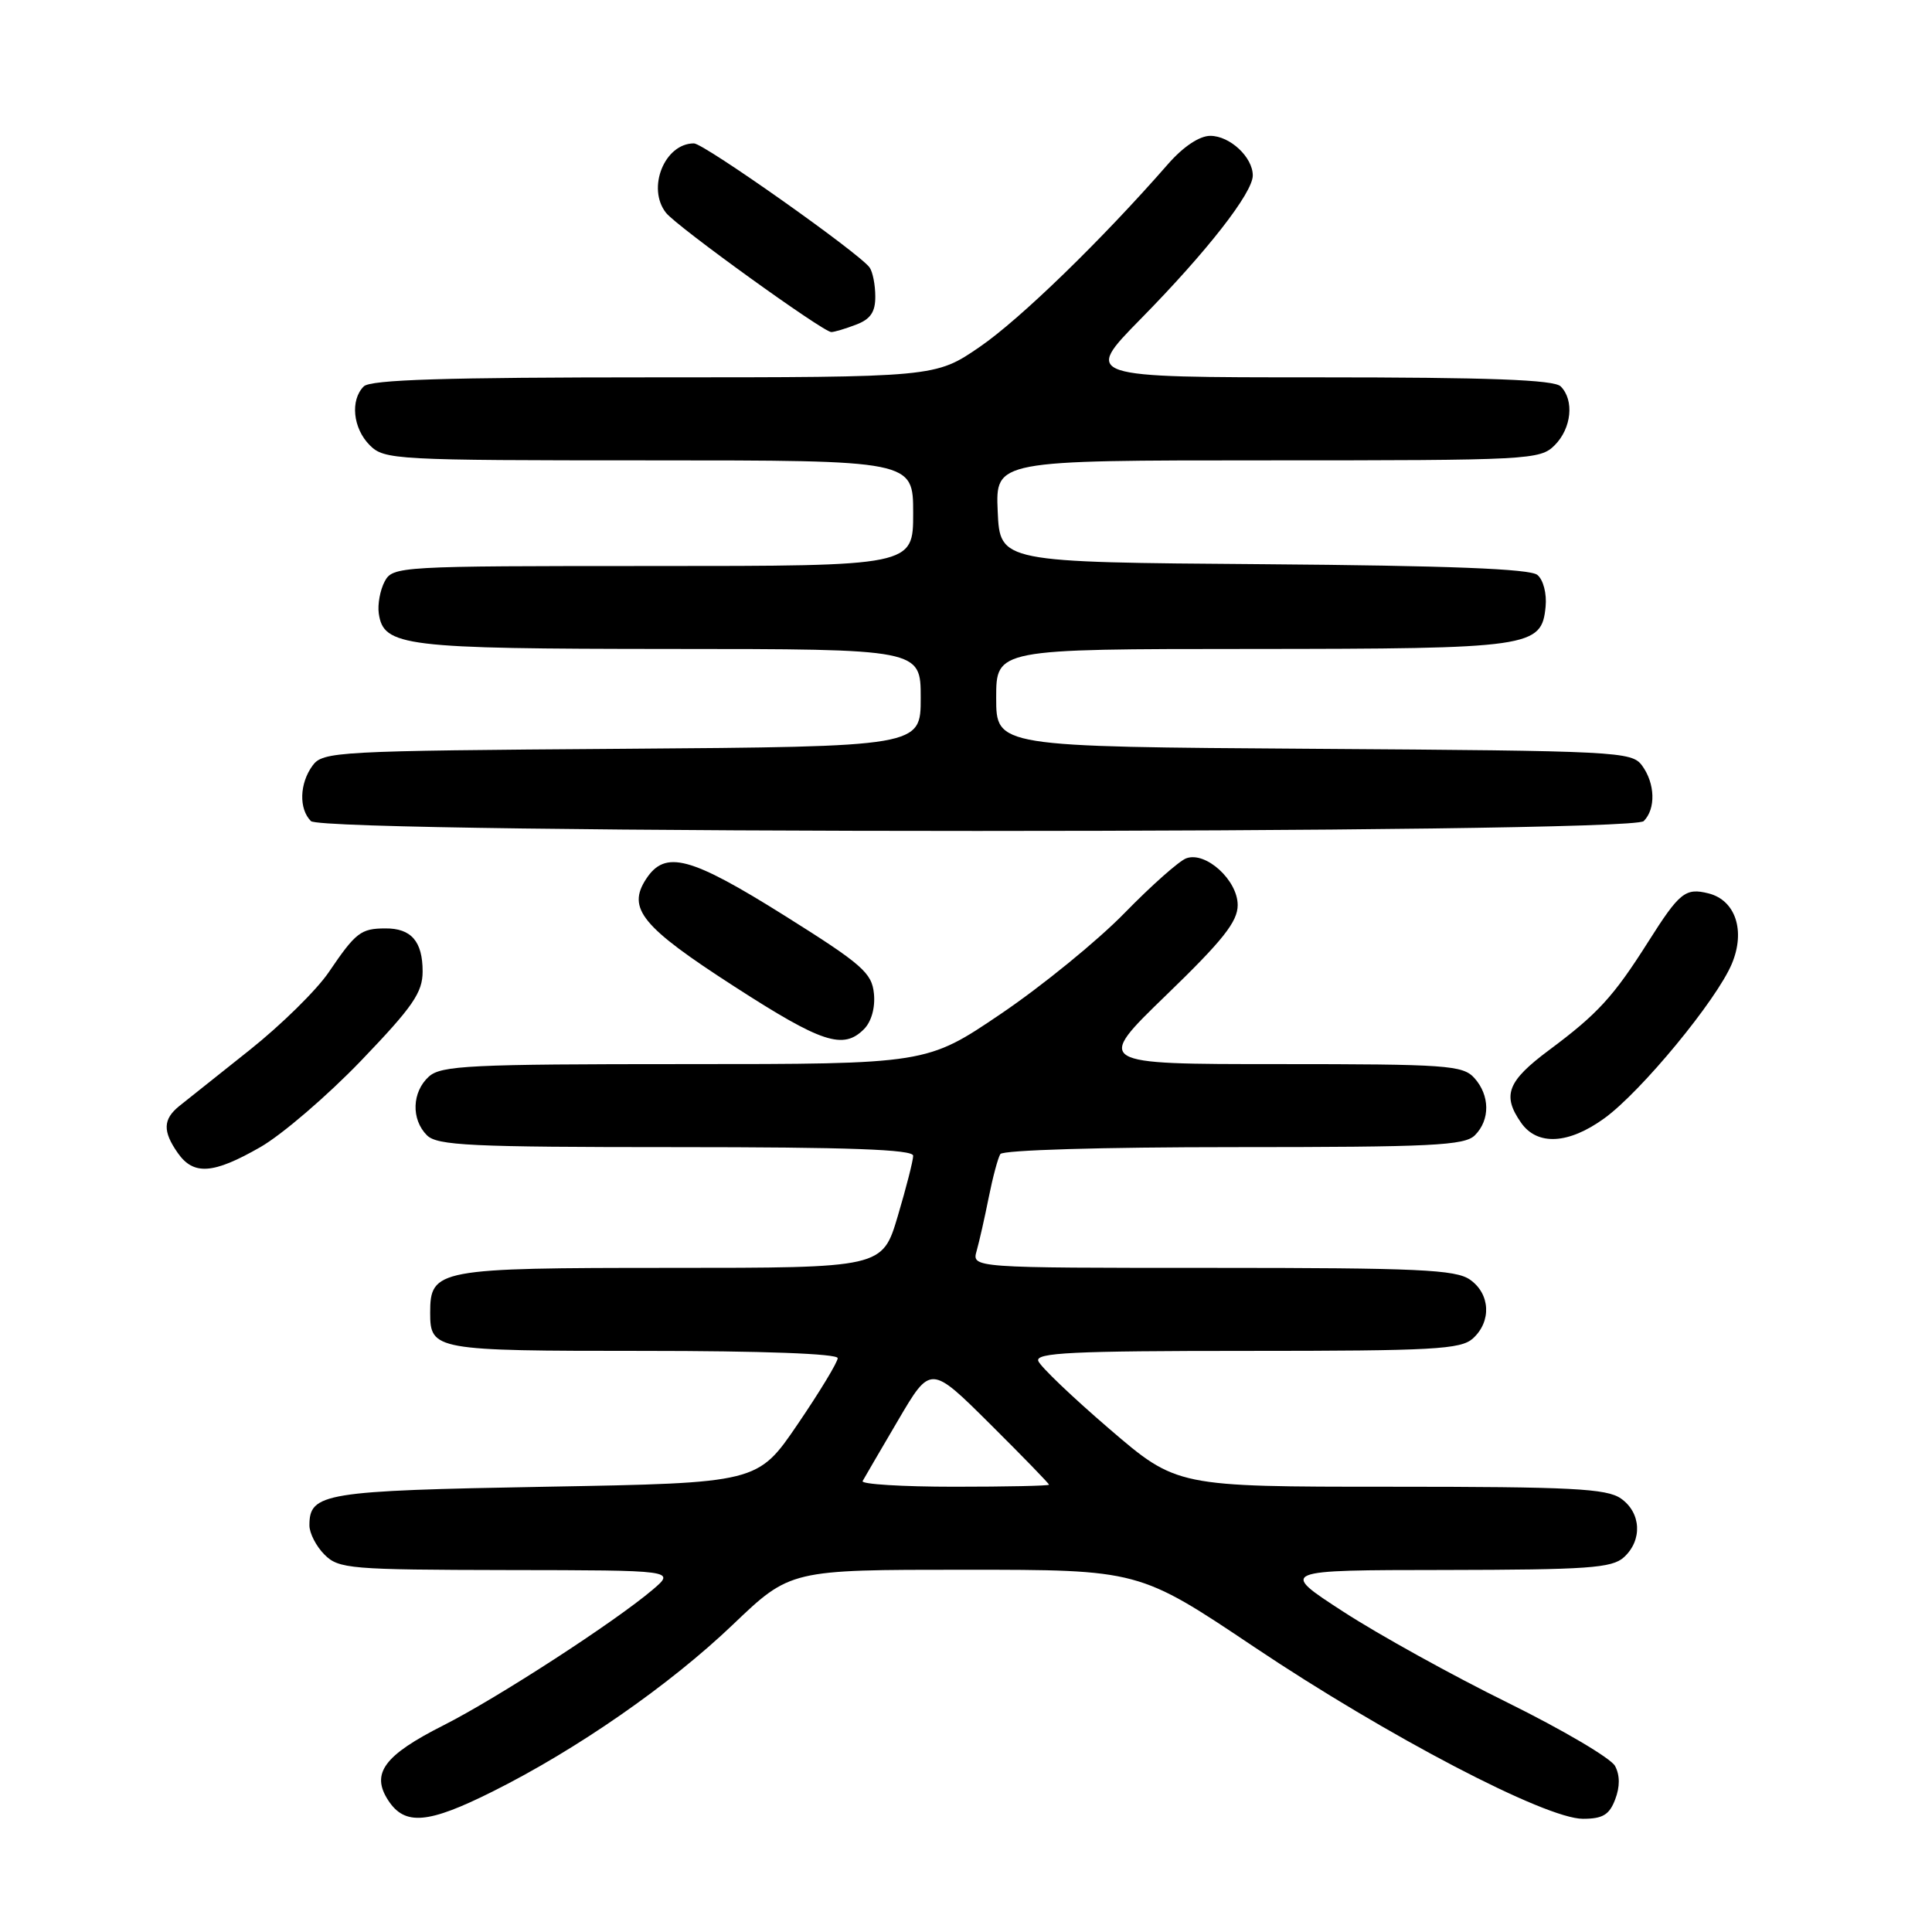 <?xml version="1.0" encoding="UTF-8" standalone="no"?>
<!DOCTYPE svg PUBLIC "-//W3C//DTD SVG 1.1//EN" "http://www.w3.org/Graphics/SVG/1.1/DTD/svg11.dtd" >
<svg xmlns="http://www.w3.org/2000/svg" xmlns:xlink="http://www.w3.org/1999/xlink" version="1.1" viewBox="0 0 256 256">
 <g >
 <path fill="currentColor"
d=" M 65.27 237.39 C 76.43 231.82 88.74 223.27 97.11 215.27 C 104.72 208.00 104.72 208.00 127.82 208.00 C 150.92 208.00 150.92 208.00 166.21 218.25 C 183.81 230.04 204.78 241.00 209.74 241.00 C 212.37 241.00 213.25 240.47 214.02 238.43 C 214.66 236.75 214.66 235.23 214.00 234.00 C 213.45 232.97 207.04 229.20 199.75 225.60 C 192.46 222.01 182.68 216.60 178.00 213.56 C 169.50 208.05 169.50 208.05 191.42 208.03 C 210.39 208.00 213.59 207.78 215.17 206.35 C 217.66 204.09 217.47 200.44 214.78 198.56 C 212.89 197.24 208.25 197.00 184.24 197.00 C 155.92 197.00 155.92 197.00 147.00 189.34 C 142.10 185.13 137.86 181.08 137.58 180.34 C 137.15 179.24 142.10 179.00 165.20 179.00 C 189.98 179.00 193.56 178.80 195.17 177.35 C 197.66 175.09 197.47 171.44 194.78 169.56 C 192.88 168.23 187.91 168.00 160.66 168.00 C 128.77 168.00 128.77 168.00 129.41 165.75 C 129.76 164.51 130.48 161.33 131.01 158.67 C 131.54 156.02 132.23 153.43 132.55 152.92 C 132.88 152.39 146.02 152.00 163.49 152.00 C 189.76 152.00 194.07 151.79 195.43 150.43 C 197.47 148.39 197.43 145.13 195.35 142.83 C 193.83 141.15 191.66 141.00 169.39 141.00 C 145.09 141.00 145.09 141.00 154.54 131.85 C 162.02 124.62 164.00 122.13 164.00 119.93 C 164.00 116.63 159.77 112.78 157.19 113.73 C 156.26 114.06 152.57 117.33 149.00 120.99 C 145.43 124.65 138.07 130.65 132.65 134.32 C 122.79 141.00 122.79 141.00 90.73 141.00 C 62.29 141.00 58.45 141.19 56.83 142.65 C 54.58 144.69 54.46 148.32 56.57 150.43 C 57.93 151.79 62.33 152.00 89.57 152.00 C 112.47 152.00 121.00 152.31 121.00 153.14 C 121.00 153.77 120.08 157.37 118.96 161.14 C 116.92 168.00 116.92 168.00 88.79 168.00 C 57.95 168.00 57.00 168.18 57.00 173.95 C 57.00 178.90 57.58 179.00 85.20 179.00 C 100.99 179.00 111.00 179.37 111.00 179.96 C 111.00 180.49 108.62 184.42 105.70 188.71 C 100.40 196.50 100.40 196.50 72.35 197.00 C 42.89 197.53 41.00 197.83 41.00 202.12 C 41.00 203.16 41.90 204.90 43.00 206.00 C 44.88 207.88 46.36 208.00 67.25 208.04 C 89.50 208.07 89.50 208.07 86.50 210.63 C 81.48 214.90 65.90 225.00 58.79 228.60 C 50.88 232.59 49.11 234.99 51.45 238.57 C 53.65 241.93 56.71 241.67 65.27 237.39 Z  M 34.48 152.01 C 37.35 150.37 43.37 145.20 47.85 140.54 C 54.71 133.39 56.00 131.52 56.00 128.72 C 56.00 124.74 54.49 122.99 51.05 123.02 C 47.81 123.03 47.13 123.56 43.57 128.81 C 41.96 131.19 37.23 135.83 33.07 139.14 C 28.91 142.44 24.71 145.79 23.75 146.56 C 21.59 148.31 21.54 149.90 23.56 152.78 C 25.65 155.76 28.25 155.58 34.48 152.01 Z  M 212.60 148.17 C 217.47 144.64 227.47 132.51 229.48 127.70 C 231.31 123.33 229.96 119.28 226.39 118.38 C 223.32 117.61 222.55 118.23 218.38 124.82 C 213.78 132.08 211.70 134.35 205.25 139.15 C 199.72 143.27 199.01 145.14 201.56 148.78 C 203.71 151.84 207.85 151.62 212.60 148.17 Z  M 114.48 136.37 C 115.46 135.39 115.99 133.52 115.80 131.66 C 115.53 128.91 114.25 127.78 104.00 121.35 C 91.45 113.48 88.15 112.60 85.62 116.46 C 83.05 120.38 85.03 122.80 97.31 130.72 C 108.90 138.20 111.73 139.13 114.48 136.37 Z  M 217.80 108.80 C 219.42 107.18 219.32 103.81 217.58 101.44 C 216.22 99.58 214.41 99.49 174.08 99.22 C 132.00 98.94 132.00 98.94 132.00 92.47 C 132.00 86.00 132.00 86.00 165.75 85.99 C 202.95 85.97 204.27 85.78 204.80 80.39 C 204.97 78.66 204.50 76.83 203.71 76.18 C 202.74 75.37 191.93 74.95 167.41 74.76 C 132.50 74.50 132.50 74.50 132.20 67.75 C 131.91 61.00 131.91 61.00 167.95 61.00 C 202.67 61.00 204.07 60.93 206.00 59.00 C 208.24 56.76 208.62 53.02 206.80 51.20 C 205.92 50.32 197.37 50.00 174.57 50.00 C 143.55 50.00 143.55 50.00 151.16 42.25 C 159.93 33.33 166.00 25.55 166.00 23.25 C 166.00 20.83 162.97 18.00 160.37 18.00 C 158.94 18.00 156.79 19.43 154.77 21.74 C 146.00 31.78 135.16 42.30 129.84 45.95 C 123.94 50.00 123.94 50.00 86.67 50.00 C 59.02 50.00 49.09 50.31 48.20 51.20 C 46.38 53.02 46.76 56.76 49.00 59.00 C 50.92 60.92 52.33 61.00 86.00 61.00 C 121.00 61.00 121.00 61.00 121.00 68.00 C 121.00 75.00 121.00 75.00 86.54 75.00 C 52.80 75.00 52.05 75.04 50.97 77.05 C 50.37 78.18 50.02 80.08 50.19 81.28 C 50.82 85.65 53.45 85.97 88.75 85.99 C 122.00 86.00 122.00 86.00 122.00 92.47 C 122.00 98.93 122.00 98.93 82.42 99.22 C 44.57 99.49 42.78 99.58 41.42 101.44 C 39.68 103.81 39.58 107.18 41.20 108.80 C 42.94 110.54 216.06 110.54 217.80 108.80 Z  M 113.43 43.02 C 115.34 42.30 116.00 41.34 115.98 39.27 C 115.98 37.75 115.64 36.03 115.23 35.45 C 113.93 33.59 93.28 19.00 91.95 19.00 C 88.06 19.00 85.67 24.93 88.25 28.20 C 89.68 30.02 109.07 44.00 110.15 44.00 C 110.55 44.00 112.02 43.56 113.43 43.02 Z  M 114.30 196.25 C 114.52 195.84 116.65 192.21 119.01 188.18 C 123.31 180.86 123.31 180.86 131.16 188.66 C 135.47 192.94 139.00 196.58 139.00 196.73 C 139.00 196.88 133.35 197.00 126.44 197.00 C 119.53 197.00 114.07 196.66 114.30 196.25 Z "/>
</g>
</svg>